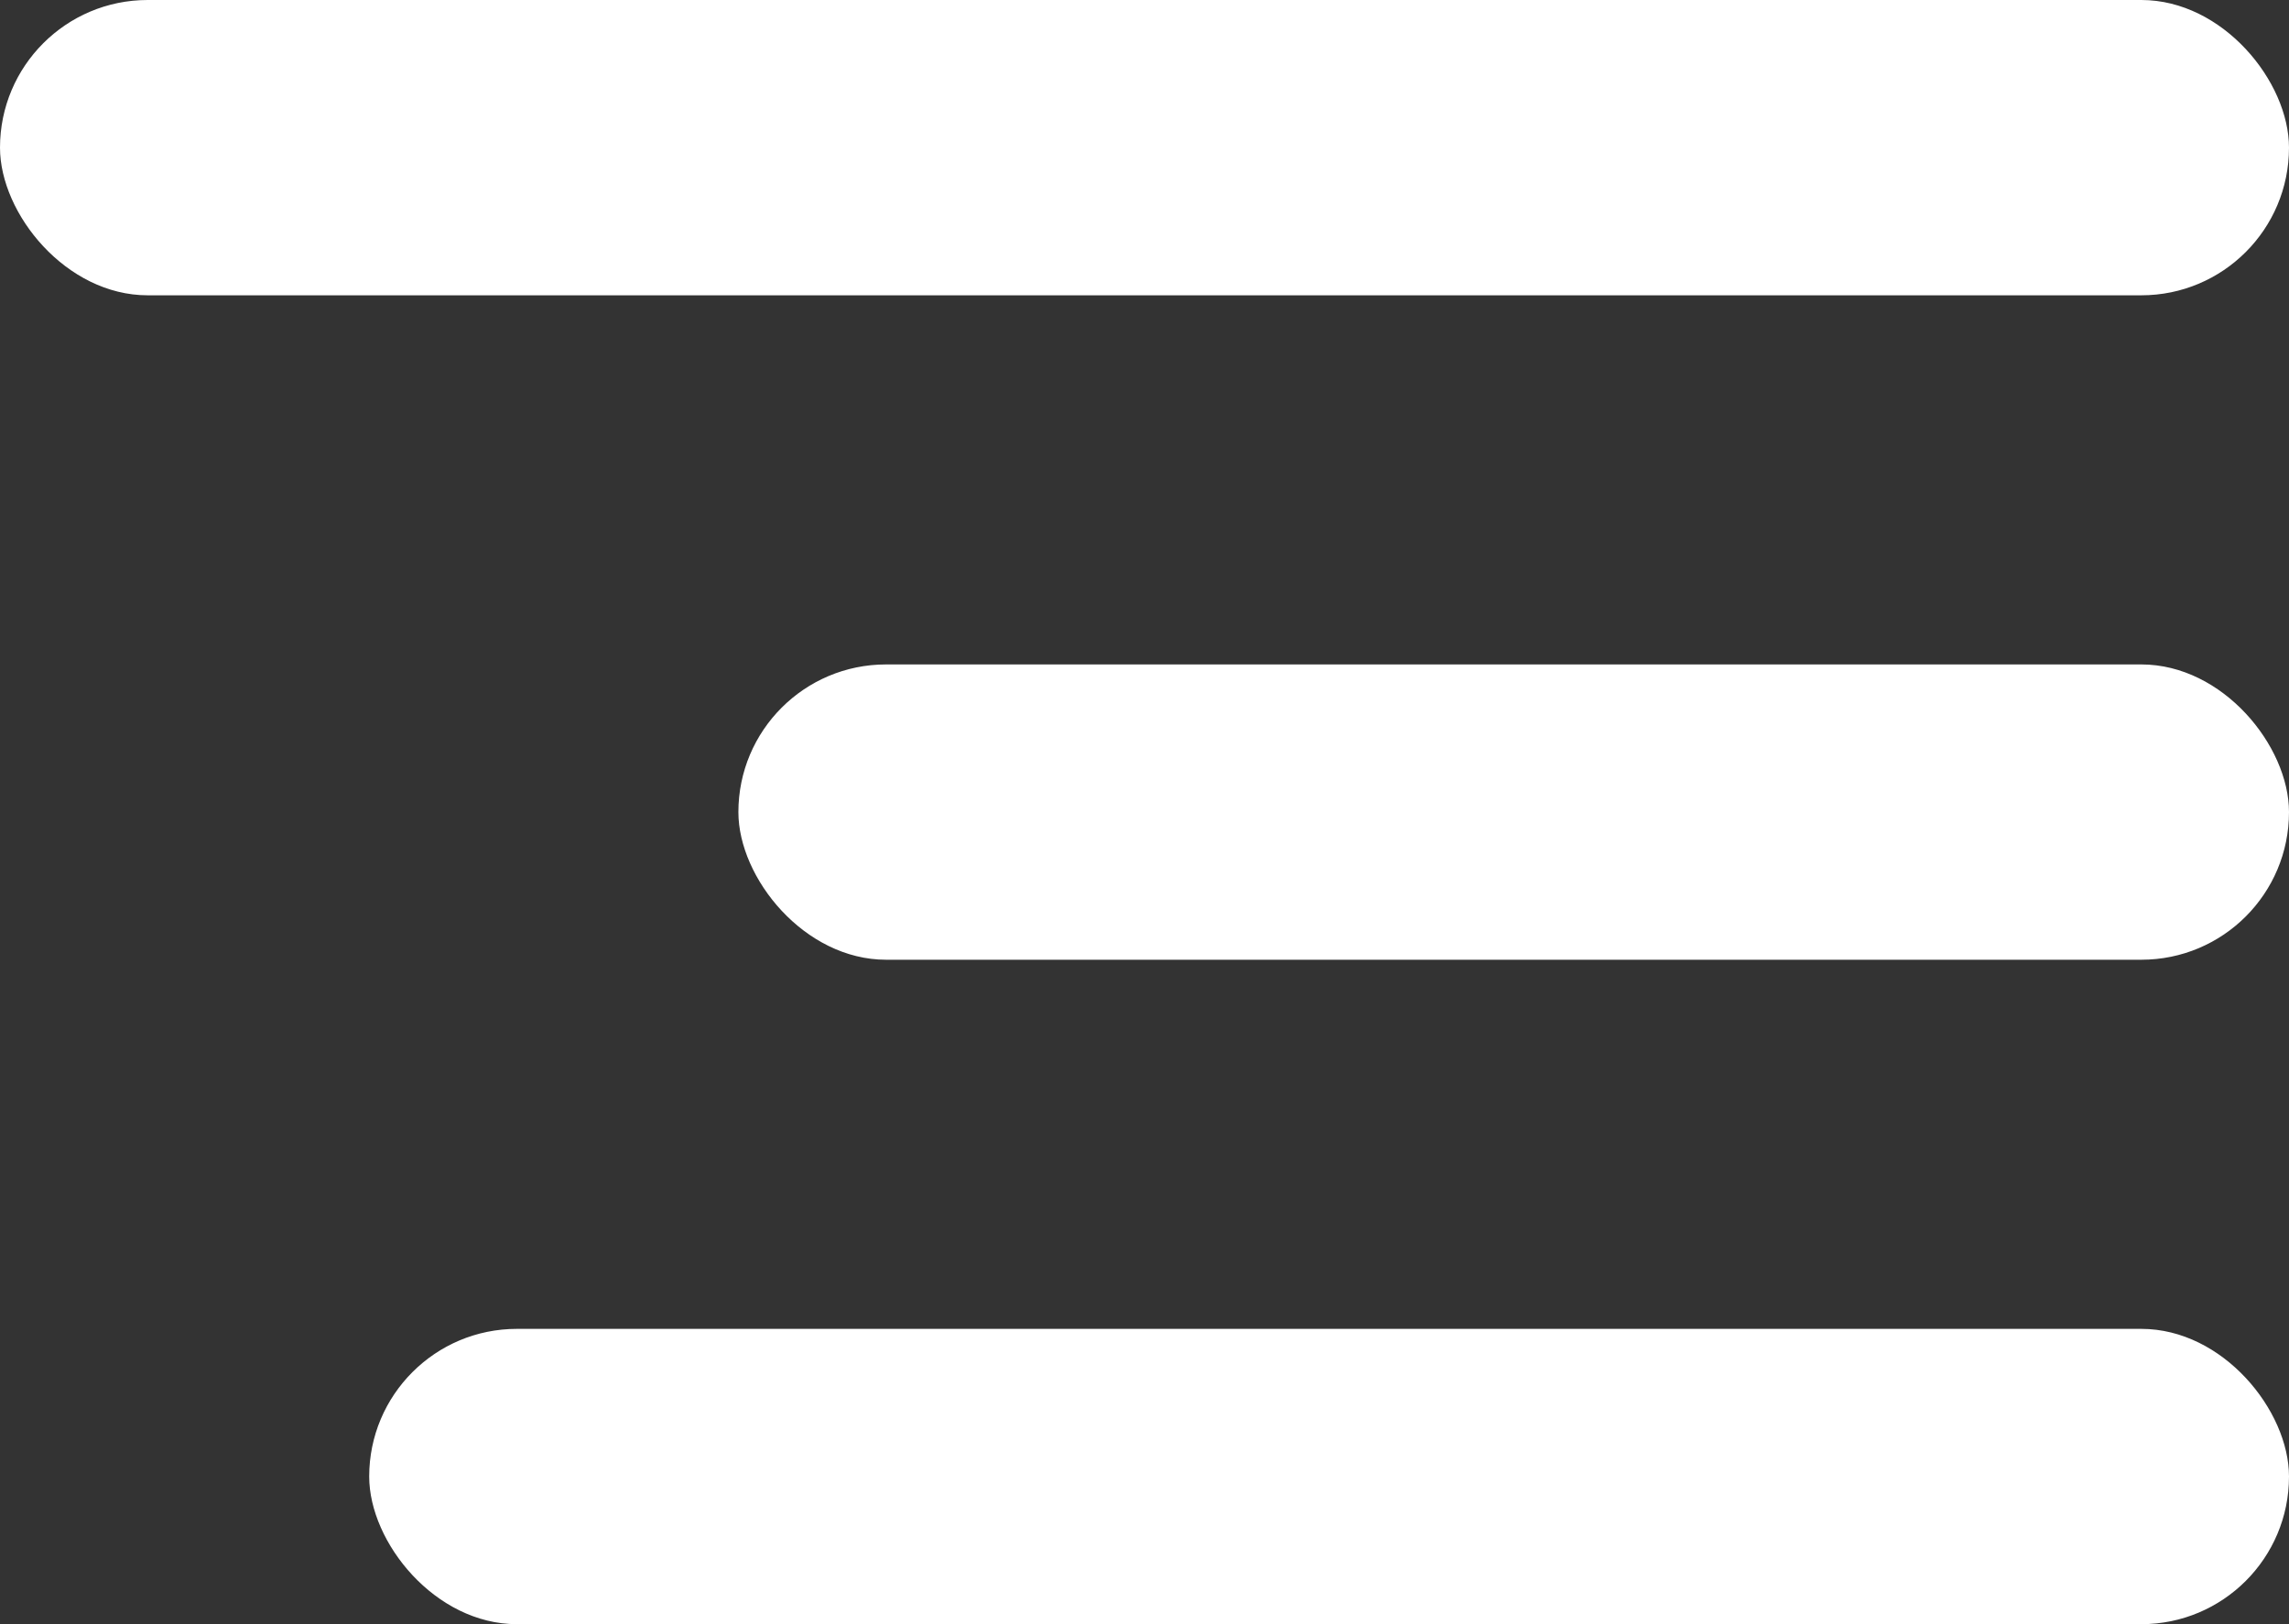 <svg xmlns="http://www.w3.org/2000/svg" width="31" height="22" viewBox="0 0 31 22">
  <rect x="0" y="0" width="31" height="22" fill="#333333" stroke="none"/>
  <g id="Hamburger" transform="translate(-14 -17)">
    <rect id="Rectangle_1" data-name="Rectangle 1" width="31" height="4" rx="2" transform="translate(14 17)" fill="#fff"/>
    <rect id="Rectangle_2" data-name="Rectangle 2" width="21" height="4" rx="2" transform="translate(24 26)" fill="#fff"/>
    <rect id="Rectangle_3" data-name="Rectangle 3" width="26" height="4" rx="2" transform="translate(19 35)" fill="#fff"/>
  </g>
</svg>
